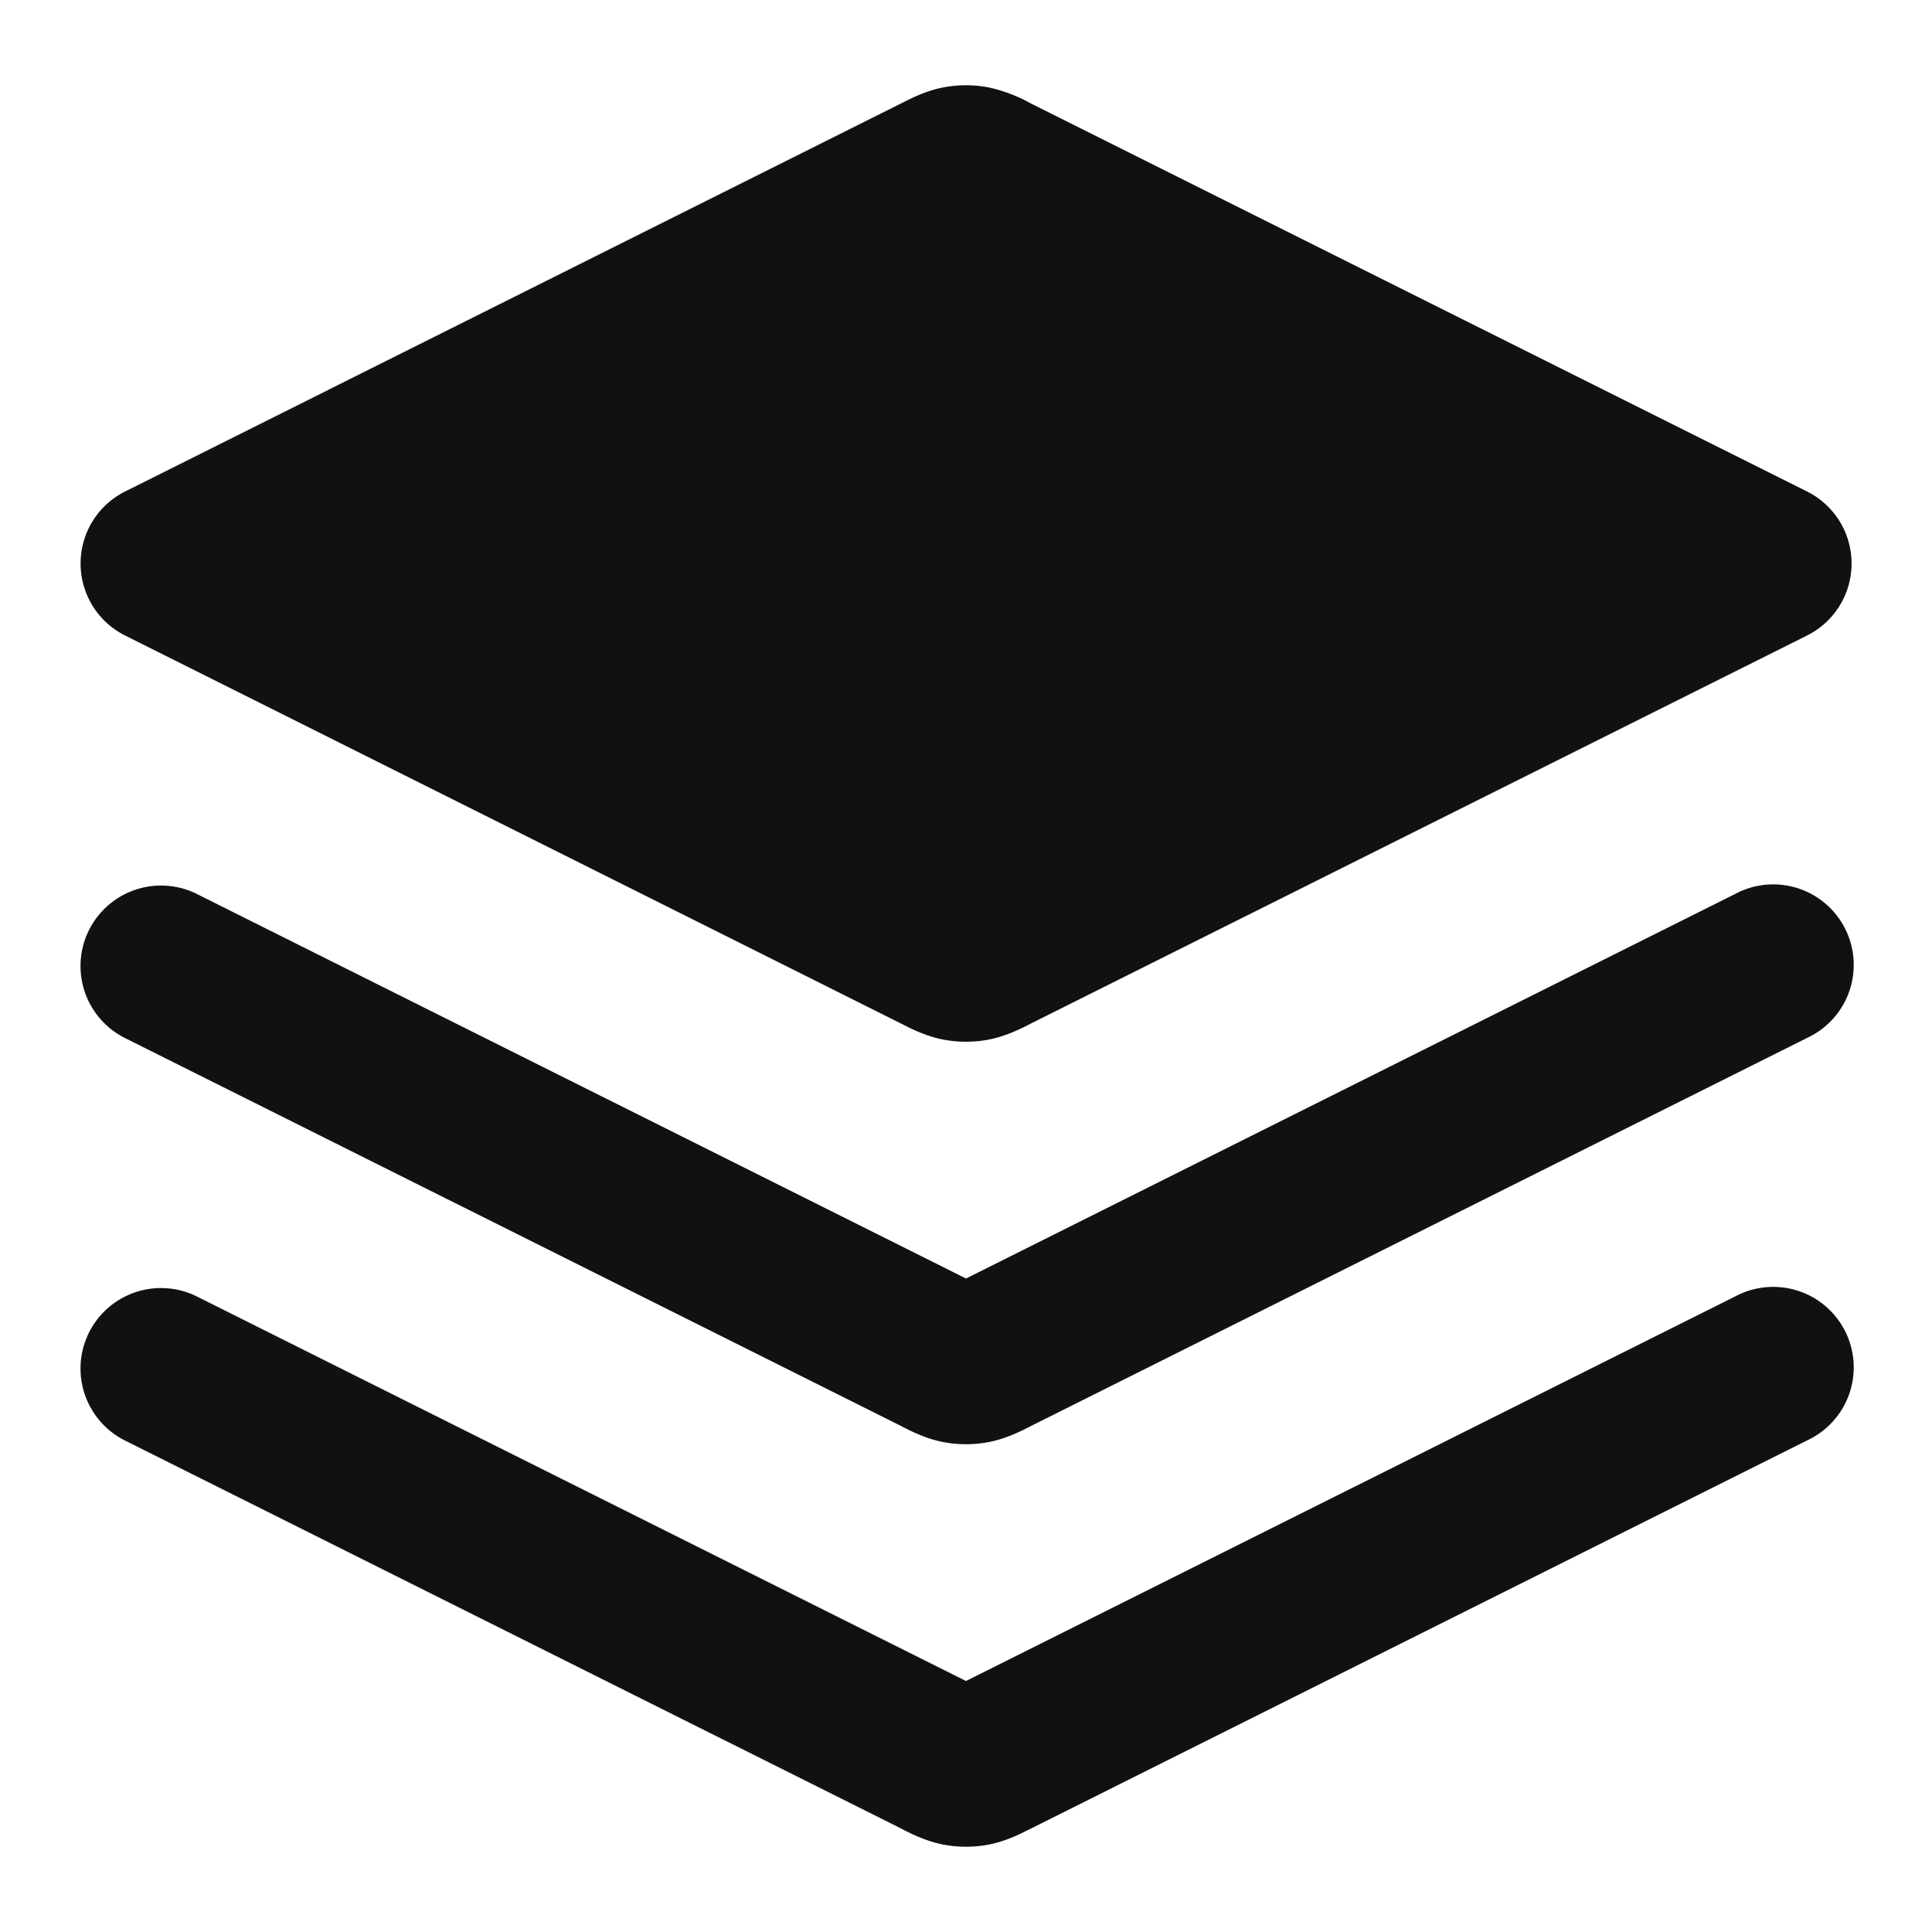 <svg xmlns="http://www.w3.org/2000/svg" width="24" height="24" fill="none"><path fill="#111" fill-rule="evenodd" d="M1.106 11.553a1 1 0 0 1 1.341-.447L12 15.882l9.553-4.776a1 1 0 1 1 .894 1.788l-9.642 4.821-.026.014c-.093.047-.286.146-.502.186a1.5 1.5 0 0 1-.554 0c-.216-.04-.41-.139-.502-.186l-.026-.014-9.642-4.82a1 1 0 0 1-.447-1.342Z" clip-rule="evenodd"/><path fill="#111" fill-rule="evenodd" d="M1.106 16.553a1 1 0 0 1 1.341-.447L12 20.882l9.553-4.776a1 1 0 1 1 .894 1.788l-9.642 4.822-.026.012c-.093.048-.286.147-.502.187a1.5 1.5 0 0 1-.554 0c-.216-.04-.41-.139-.502-.186l-.026-.014-9.642-4.82a1 1 0 0 1-.447-1.342ZM11.723 1.085a1.5 1.5 0 0 1 .554 0 1.902 1.902 0 0 1 .528.2l9.642 4.82a1 1 0 0 1 0 1.79l-9.642 4.82-.026.014c-.093.047-.286.146-.502.186a1.5 1.5 0 0 1-.554 0c-.216-.04-.41-.139-.502-.186l-.026-.013-9.642-4.822a1 1 0 0 1 0-1.788l9.642-4.822.026-.013c.093-.047.286-.146.502-.186Z" clip-rule="evenodd"/></svg>